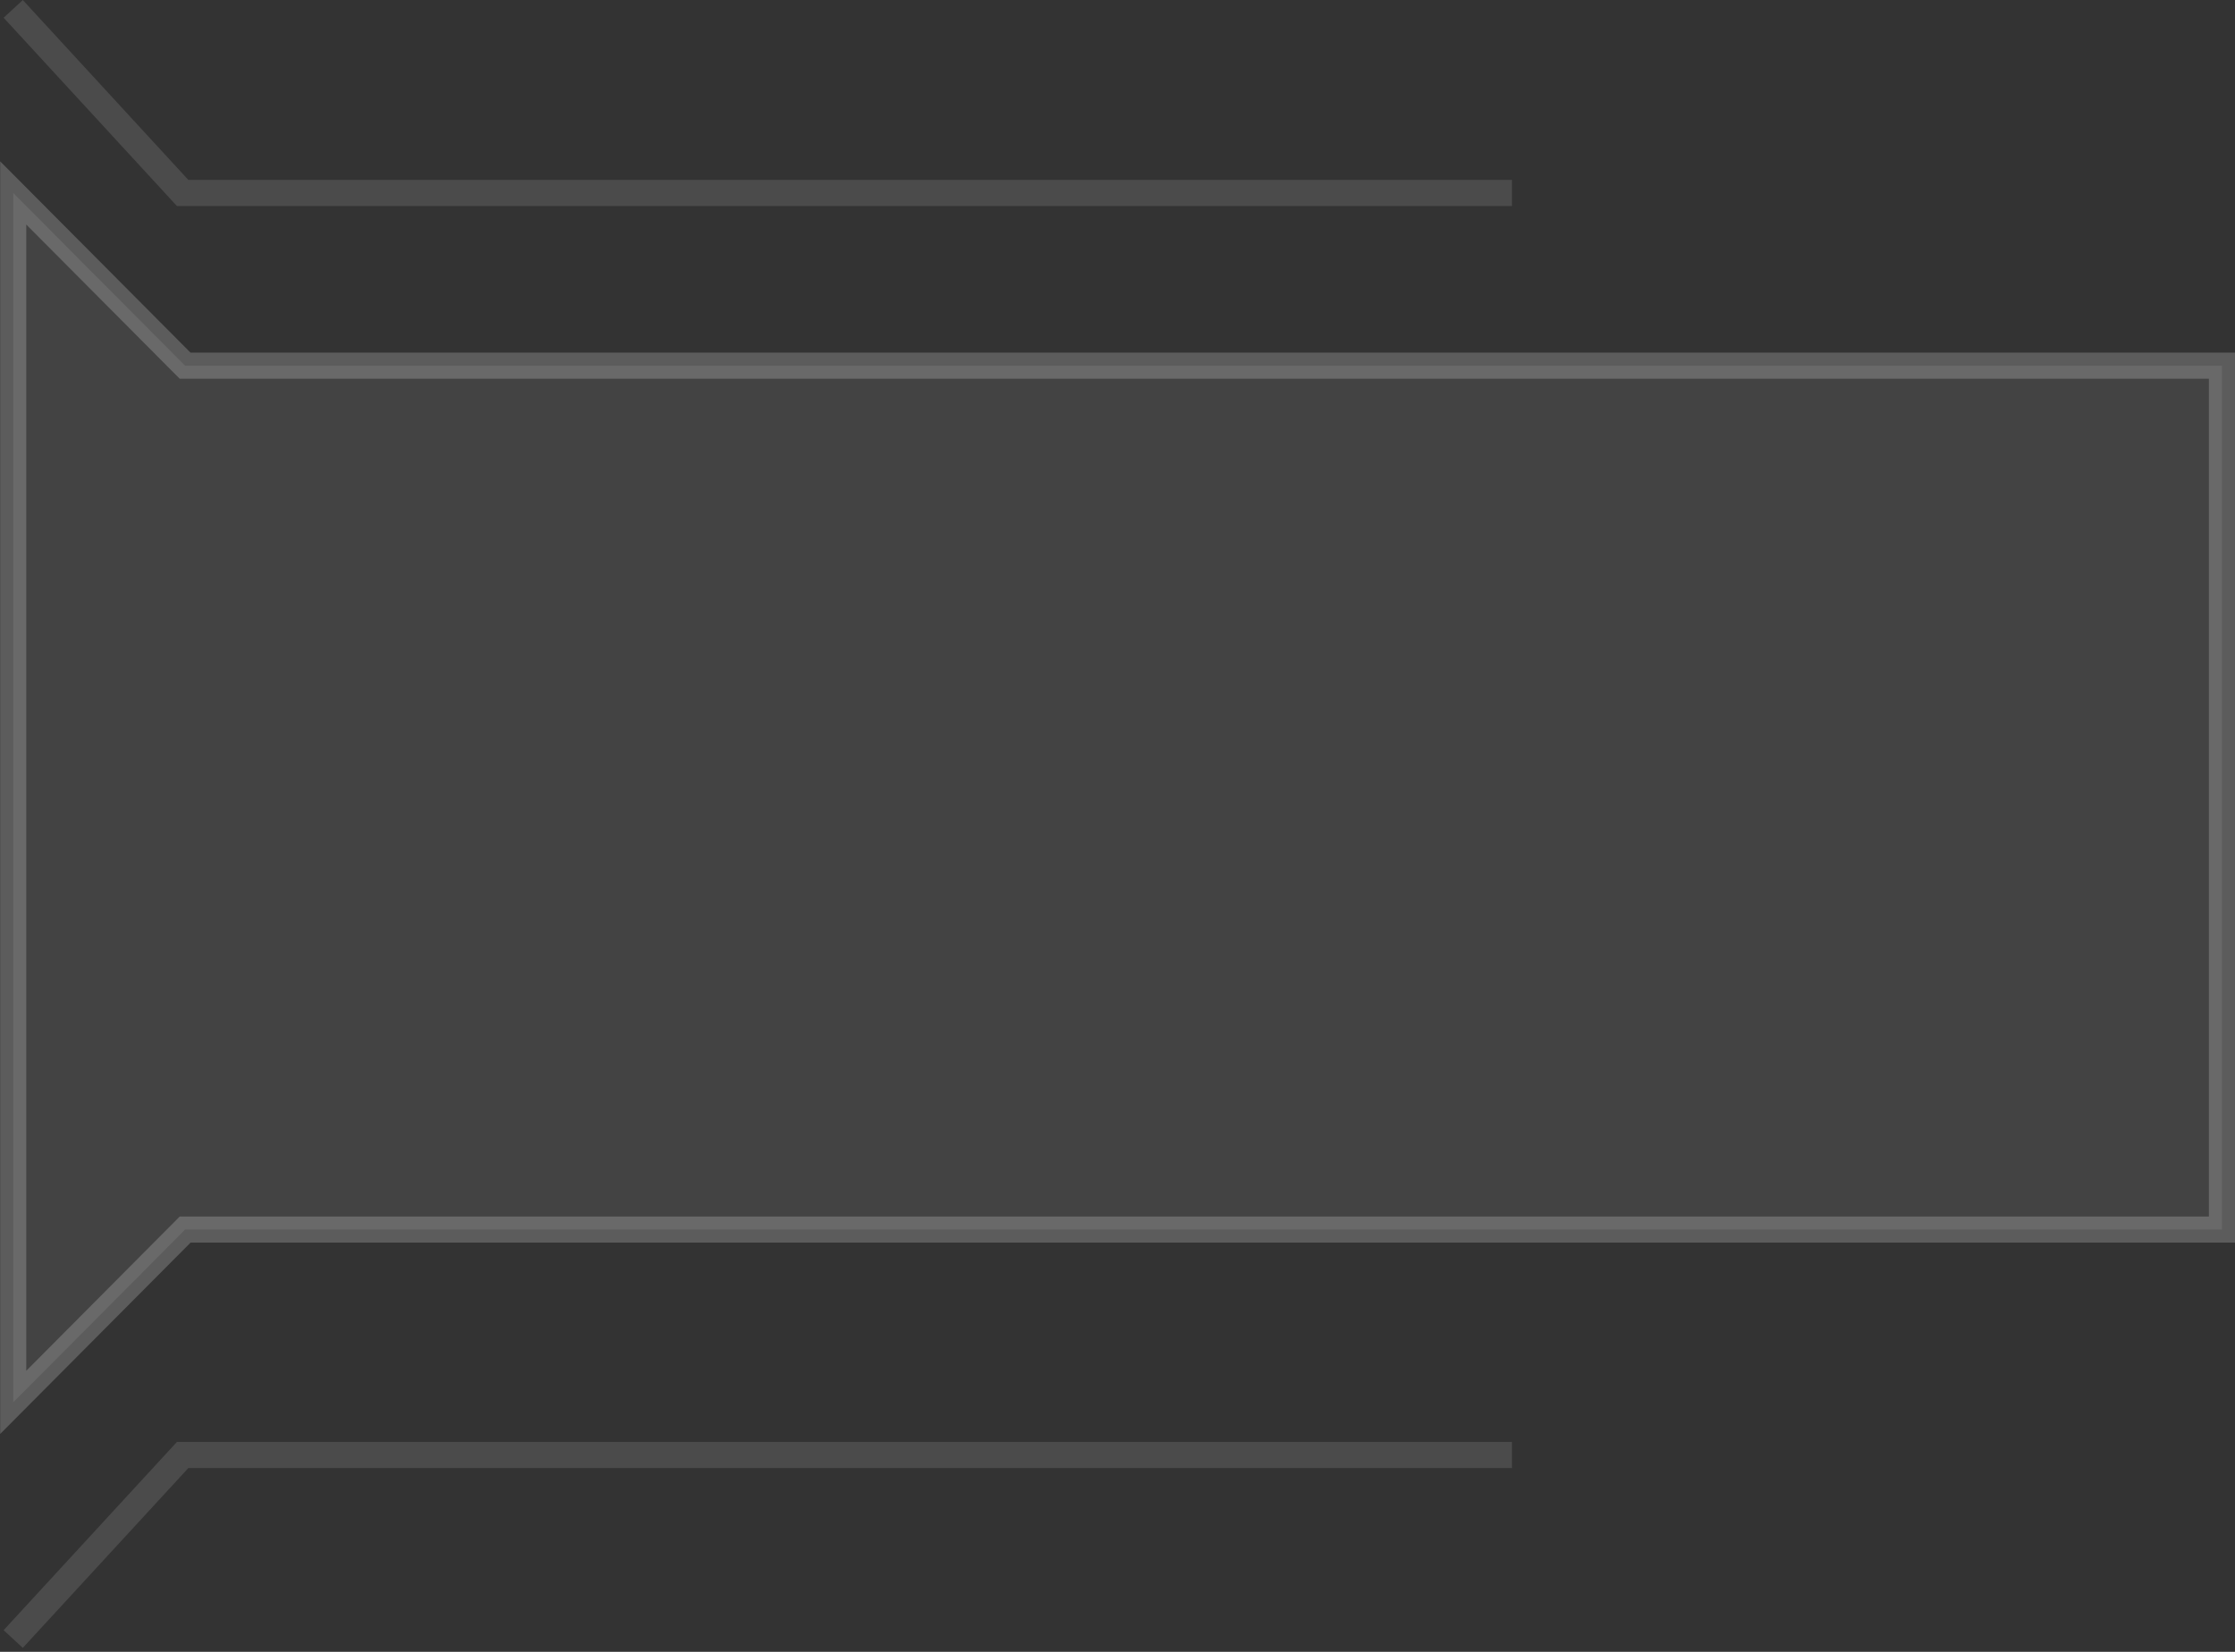 <svg width="46" height="34" viewBox="0 0 46 34" fill="none" xmlns="http://www.w3.org/2000/svg">
<rect x="0" y="0" width="46" height="34" fill="#333333" stroke="none"/>
<path d="M0.272 0.183L3.759 3.972H31.119" stroke="white" stroke-opacity="0.12" stroke-width="0.537"/>
<path d="M0.272 33.736L3.759 29.948H31.119" stroke="white" stroke-opacity="0.12" stroke-width="0.537"/>
<path d="M3.81 25.309L0.272 28.865V3.971L3.81 7.527H45.731V25.309H37.02H3.81Z" fill="white" fill-opacity="0.08" stroke="white" stroke-opacity="0.2" stroke-width="0.537"/>
</svg>
